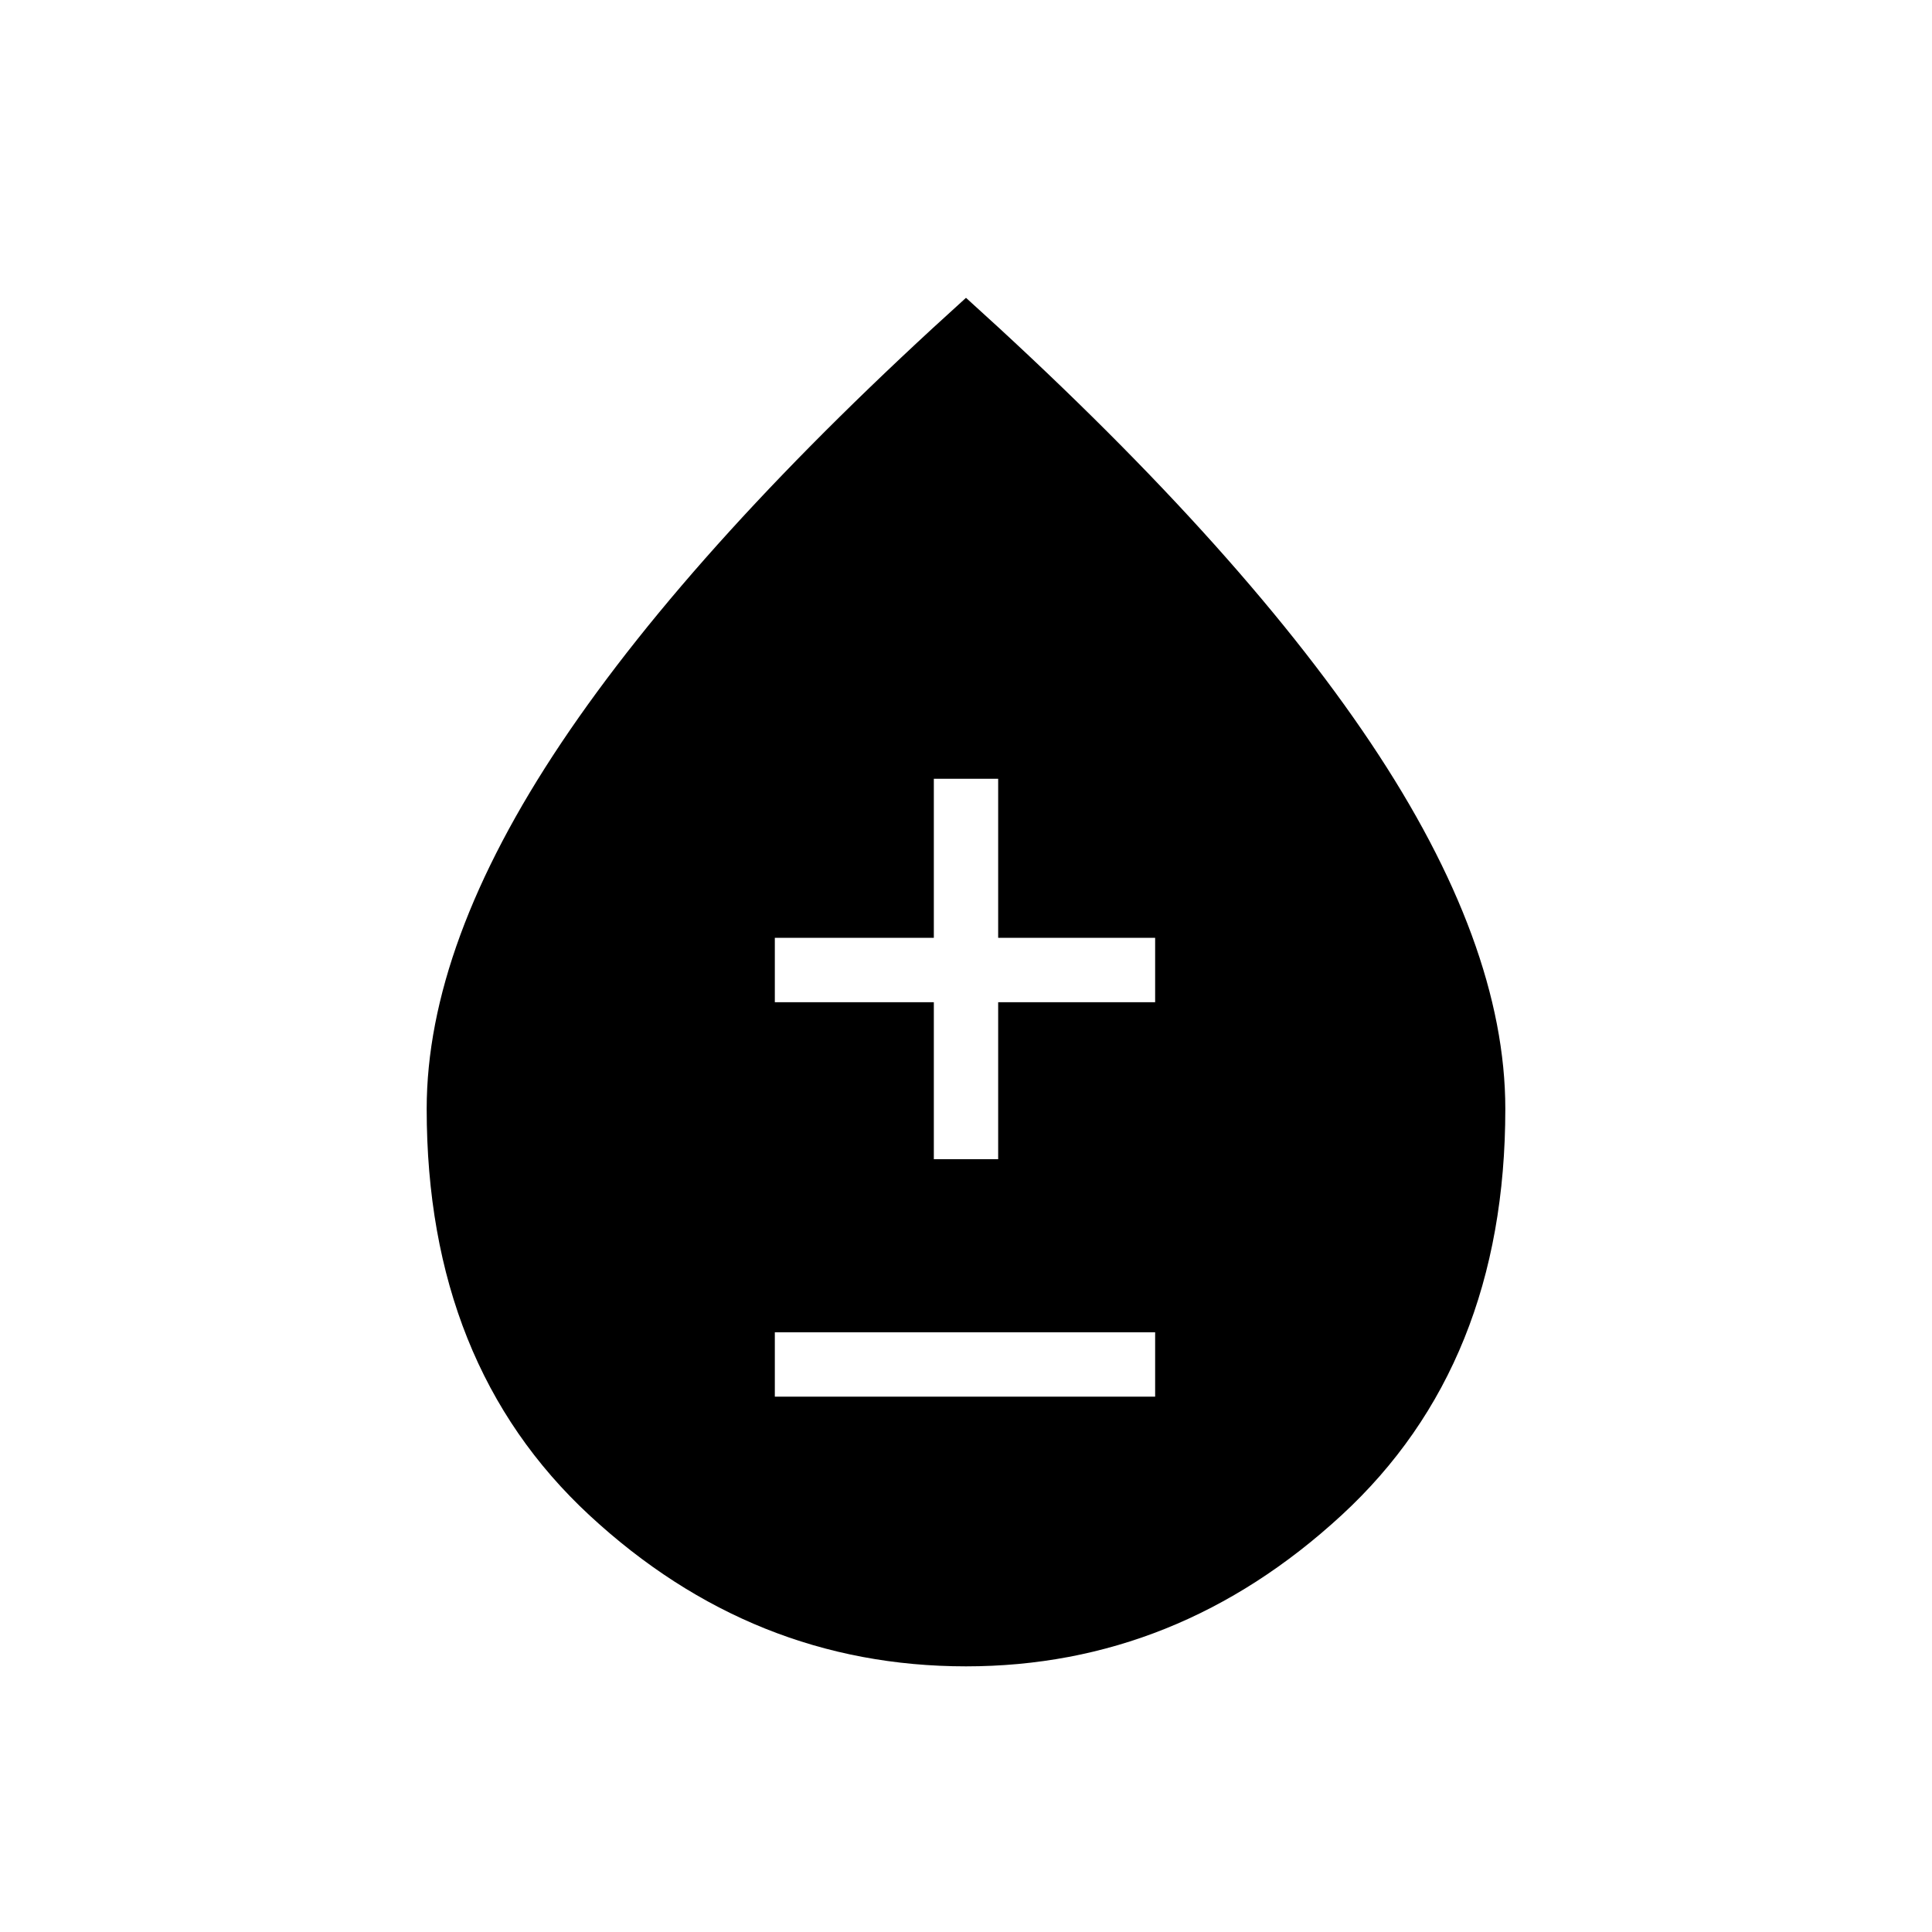 <svg xmlns="http://www.w3.org/2000/svg" height="20" width="20"><path d="M8.021 14.458H11.958V13.792H8.021ZM9.667 12H10.333V10.375H11.958V9.708H10.333V8.062H9.667V9.708H8.021V10.375H9.667ZM10 17.25Q7.792 17.25 6.104 15.688Q4.417 14.125 4.417 11.479Q4.417 9.771 5.812 7.688Q7.208 5.604 10 3.083Q12.792 5.604 14.188 7.688Q15.583 9.771 15.583 11.479Q15.583 14.125 13.885 15.688Q12.188 17.25 10 17.25Z"/></svg>